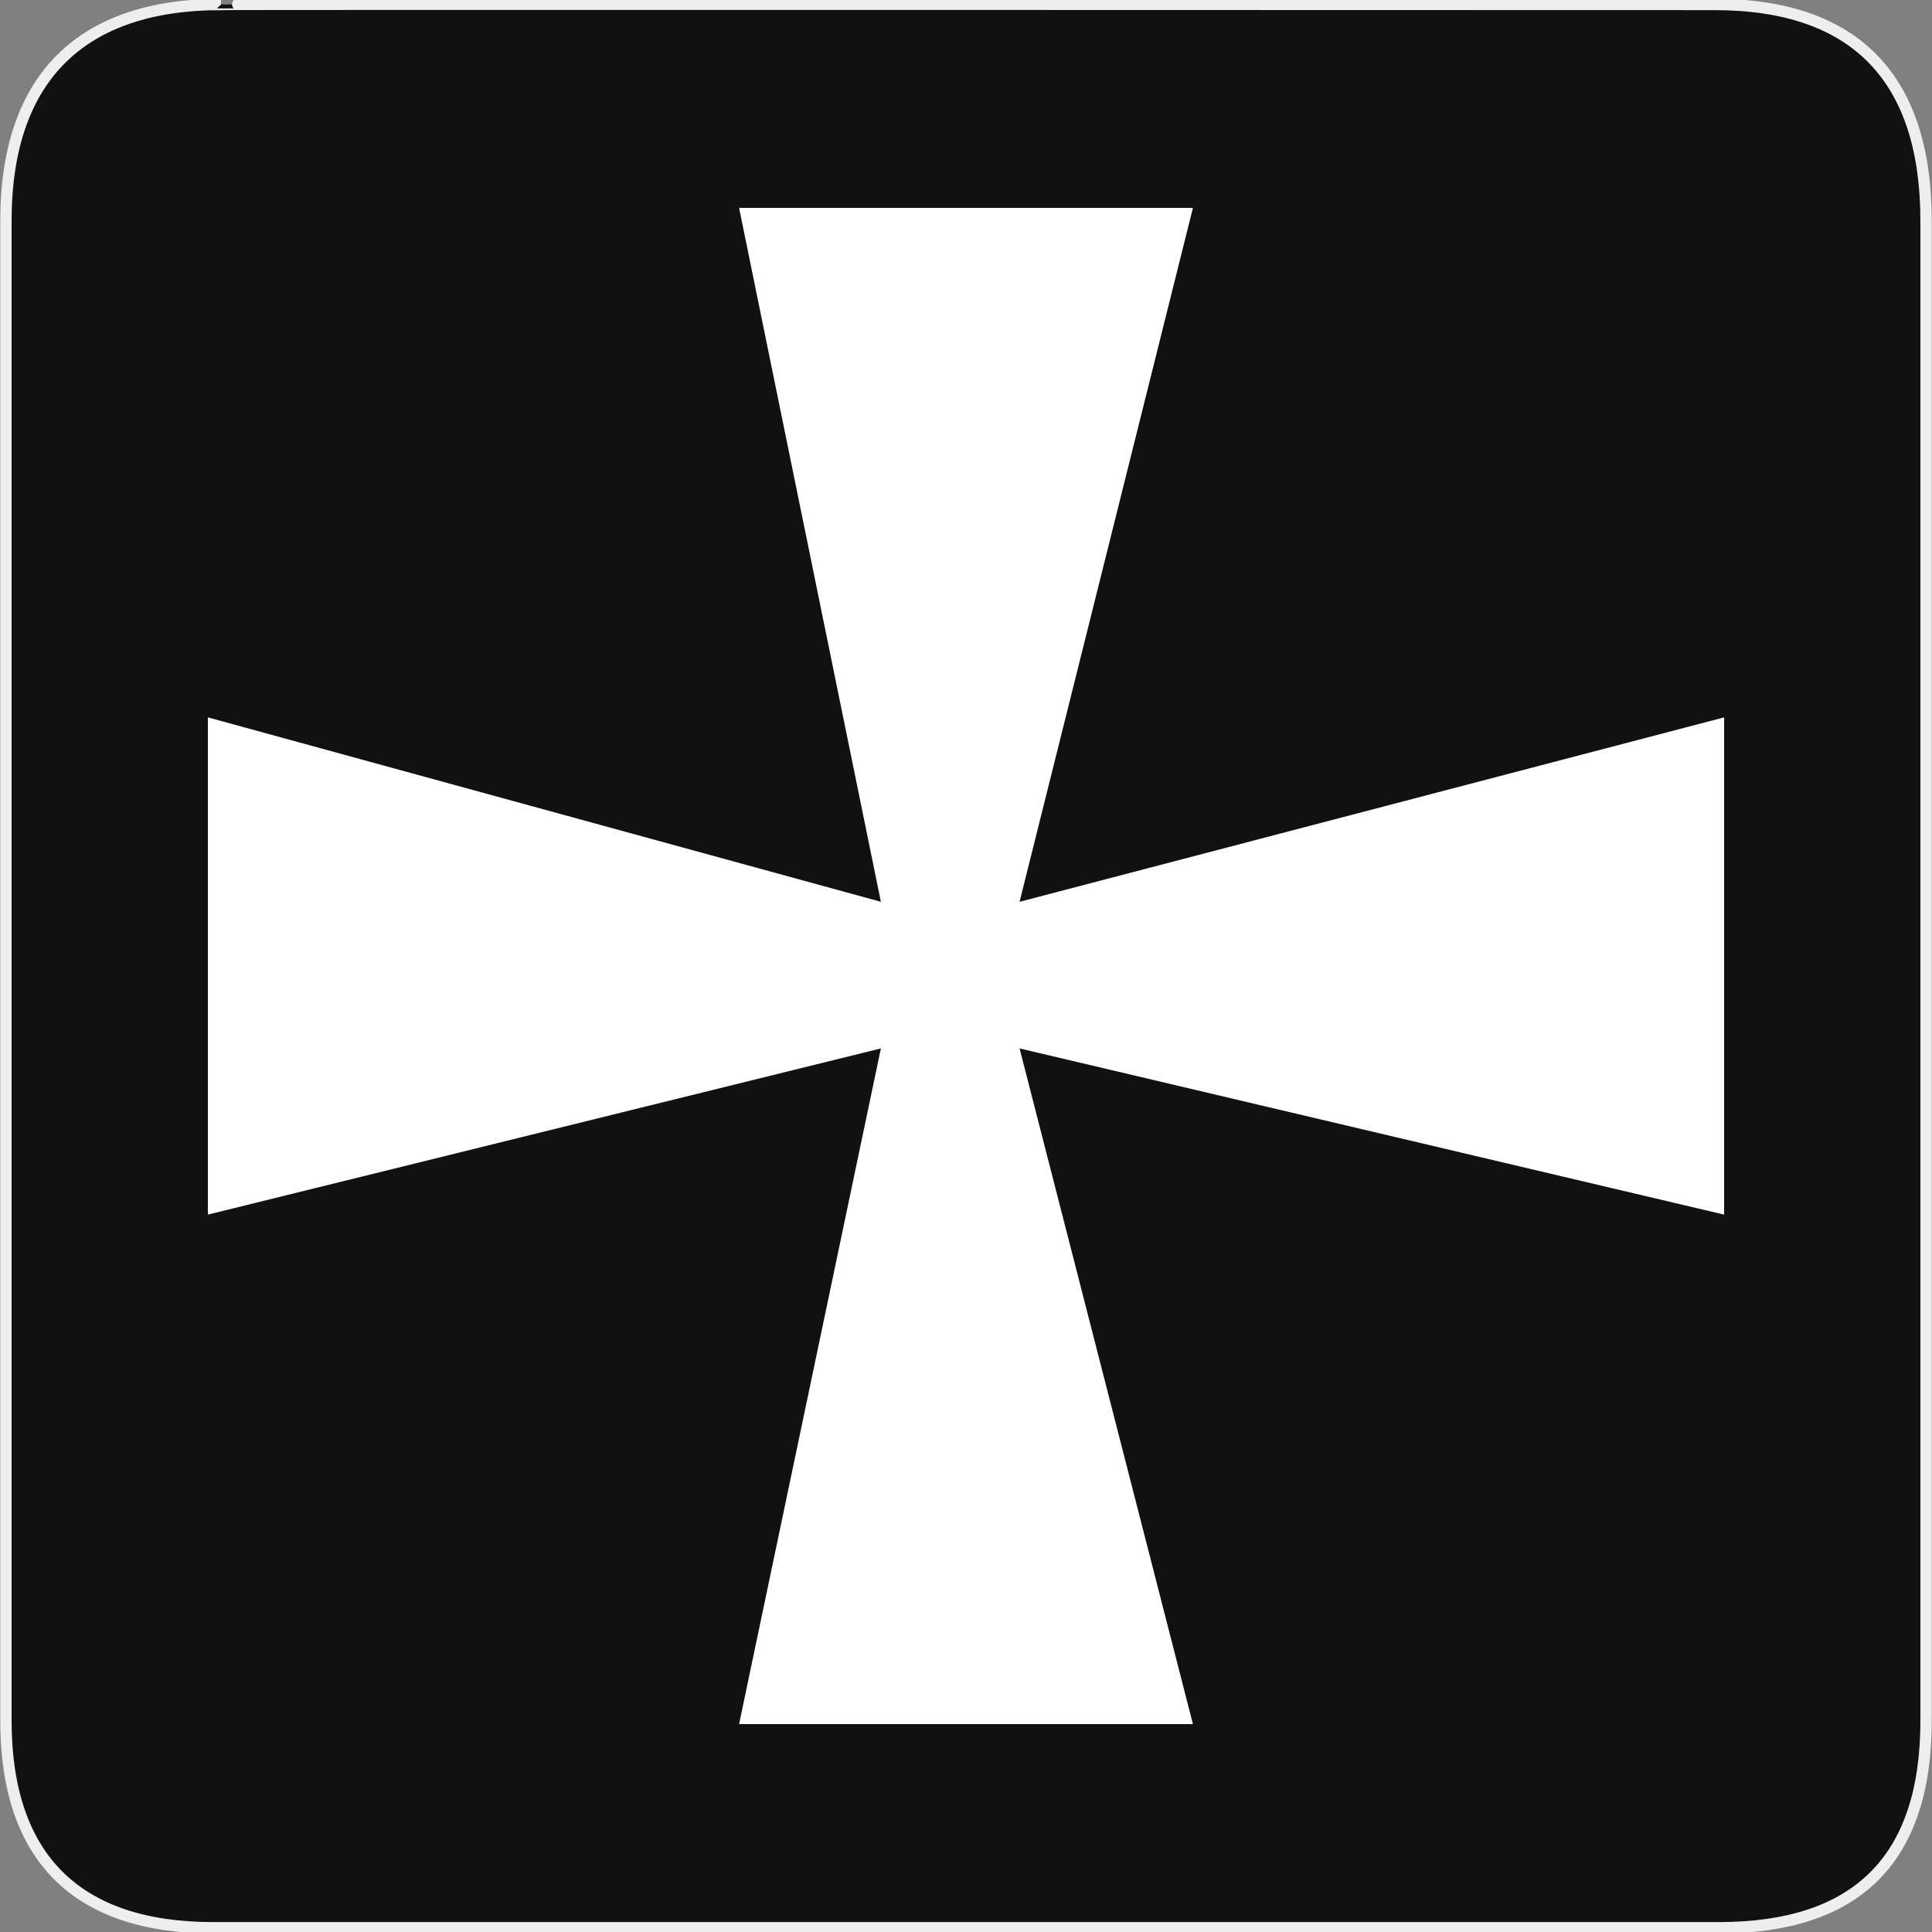 <svg width="580" height="580" viewBox="0 0 580 580" fill="none" xmlns="http://www.w3.org/2000/svg">
<rect x="0" y="0" width="580" height="580" fill="#808080" stroke="none"/>
<g clip-path="url(#clip0)">
<path d="M66.348 1.338C25.013 1.338 1.777 22.709 1.777 66.374V516.497C1.777 557.341 22.672 578.726 63.969 578.726H515.993C557.3 578.726 578.222 558.411 578.222 516.497V66.374C578.222 23.773 557.3 1.338 514.701 1.338C514.697 1.338 66.206 1.195 66.348 1.338V1.338Z" fill="#111111" stroke="#EEEEEE" stroke-width="3.408"/>
<path d="M517.594 215.544L517.5 215.386L306.083 270.725L358.104 62.5L357.96 62.406H222.04L221.896 62.5L264.448 270.725L62.5 215.386L62.406 215.544V364.456L62.5 364.614L264.448 314.744L221.896 517.5L222.04 517.594H357.96L358.104 517.5L306.083 314.744L517.5 364.614L517.594 364.456V215.544L517.594 215.544Z" fill="white"/>
</g>
<defs>
<clipPath id="clip0">
<path d="M0 0H580V580H0V0Z" fill="white"/>
</clipPath>
</defs>
</svg>
